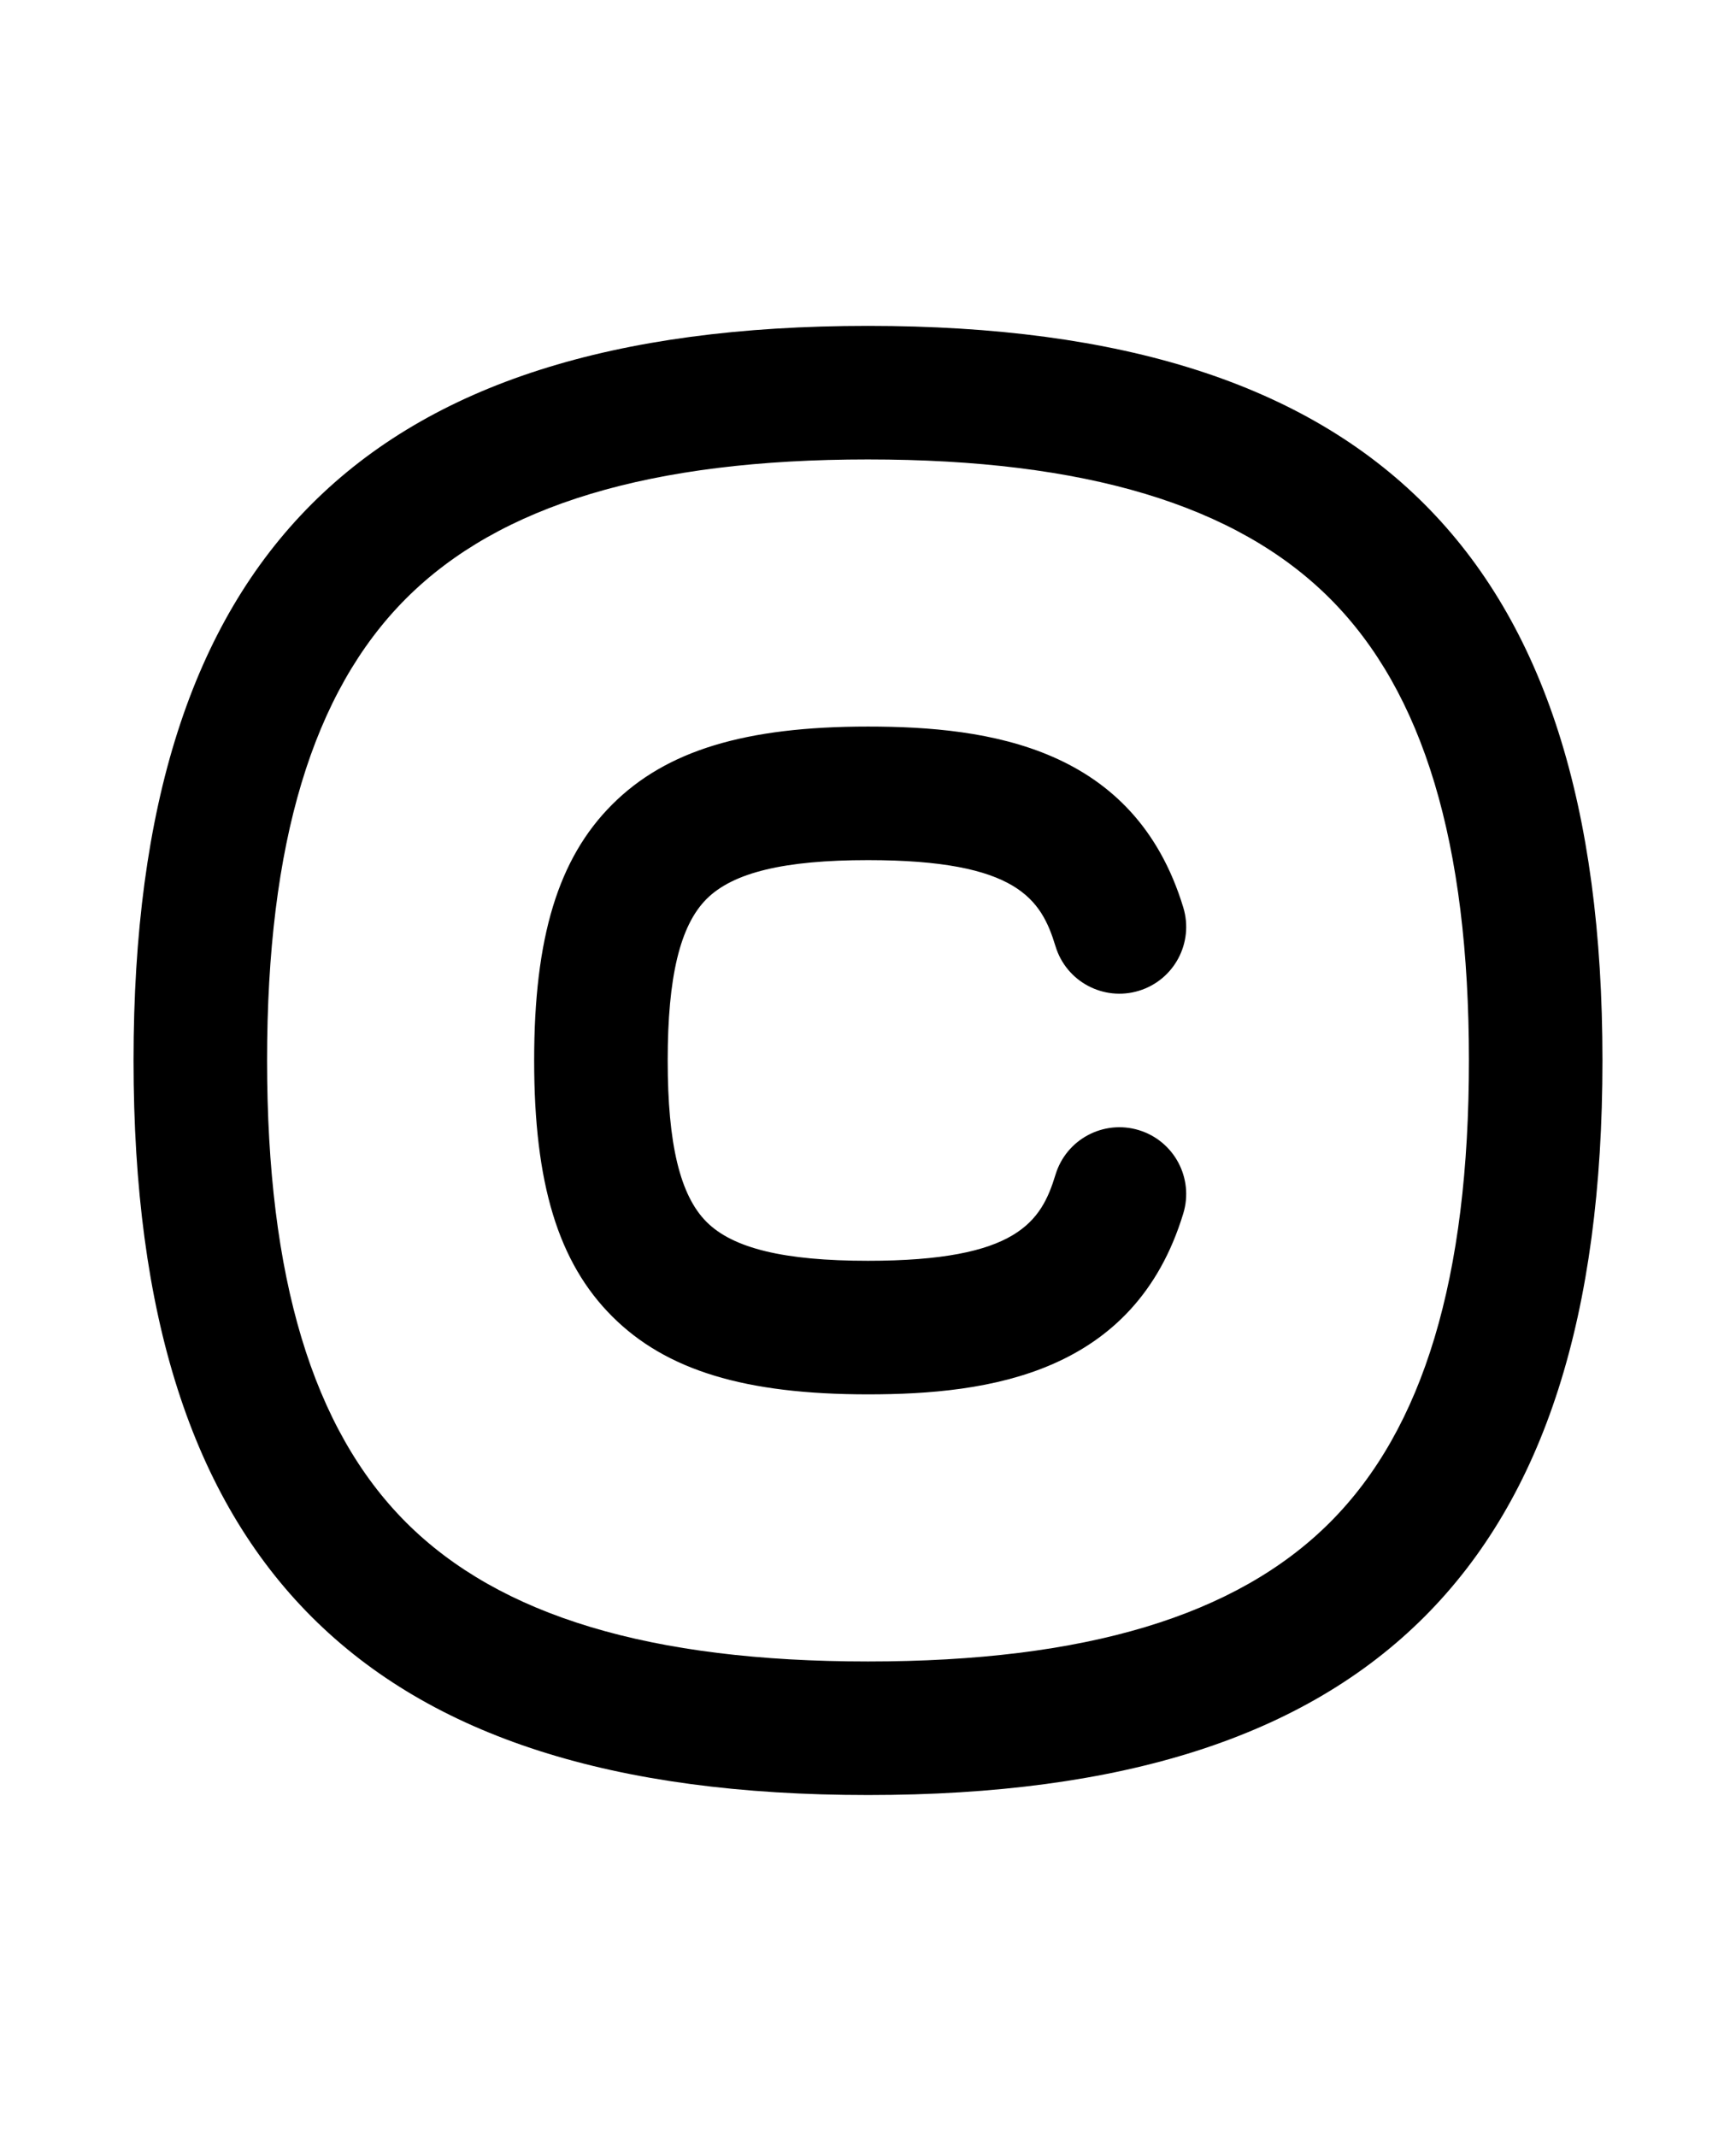 <svg xmlns="http://www.w3.org/2000/svg" viewBox="0 0 832 1024"><path d="M416 668.16c-58.96 0-96.782-11.526-122.628-37.374C267.526 604.942 256 567.12 256 508.16s11.526-96.782 37.372-122.628C319.22 359.686 357.04 348.16 416 348.16c58.09 0 127.764 9.854 151.11 86.698 5.138 16.91-4.404 34.784-21.314 39.92-16.904 5.14-34.784-4.404-39.92-21.316-6.868-22.596-18.368-41.302-89.876-41.302-40.078 0-64.664 5.918-77.374 18.628C325.92 443.496 320 468.082 320 508.16s5.92 64.664 18.626 77.374c12.71 12.706 37.296 18.626 77.374 18.626 71.504 0 83.006-18.706 89.874-41.3 5.138-16.91 23.014-26.446 39.922-21.312 16.908 5.138 26.452 23.012 21.312 39.922-23.35 76.836-93.02 86.69-151.108 86.69zm0 192c-121.966 0-209.18-27.926-266.628-85.374C91.926 717.34 64 630.126 64 508.16s27.926-209.18 85.372-266.628C206.82 184.086 294.034 156.16 416 156.16s209.18 27.926 266.626 85.372C740.074 298.98 768 386.194 768 508.16s-27.926 209.18-85.374 266.626S537.968 860.16 416 860.16zm0-640c-104.128 0-176.54 21.794-221.372 66.628C149.794 331.62 128 404.032 128 508.16c0 104.126 21.794 176.54 66.628 221.374C239.462 774.366 311.872 796.16 416 796.16c104.126 0 176.54-21.794 221.374-66.626C682.206 684.7 704 612.286 704 508.16c0-104.128-21.794-176.54-66.626-221.372C592.54 241.954 520.128 220.16 416 220.16z"/></svg>